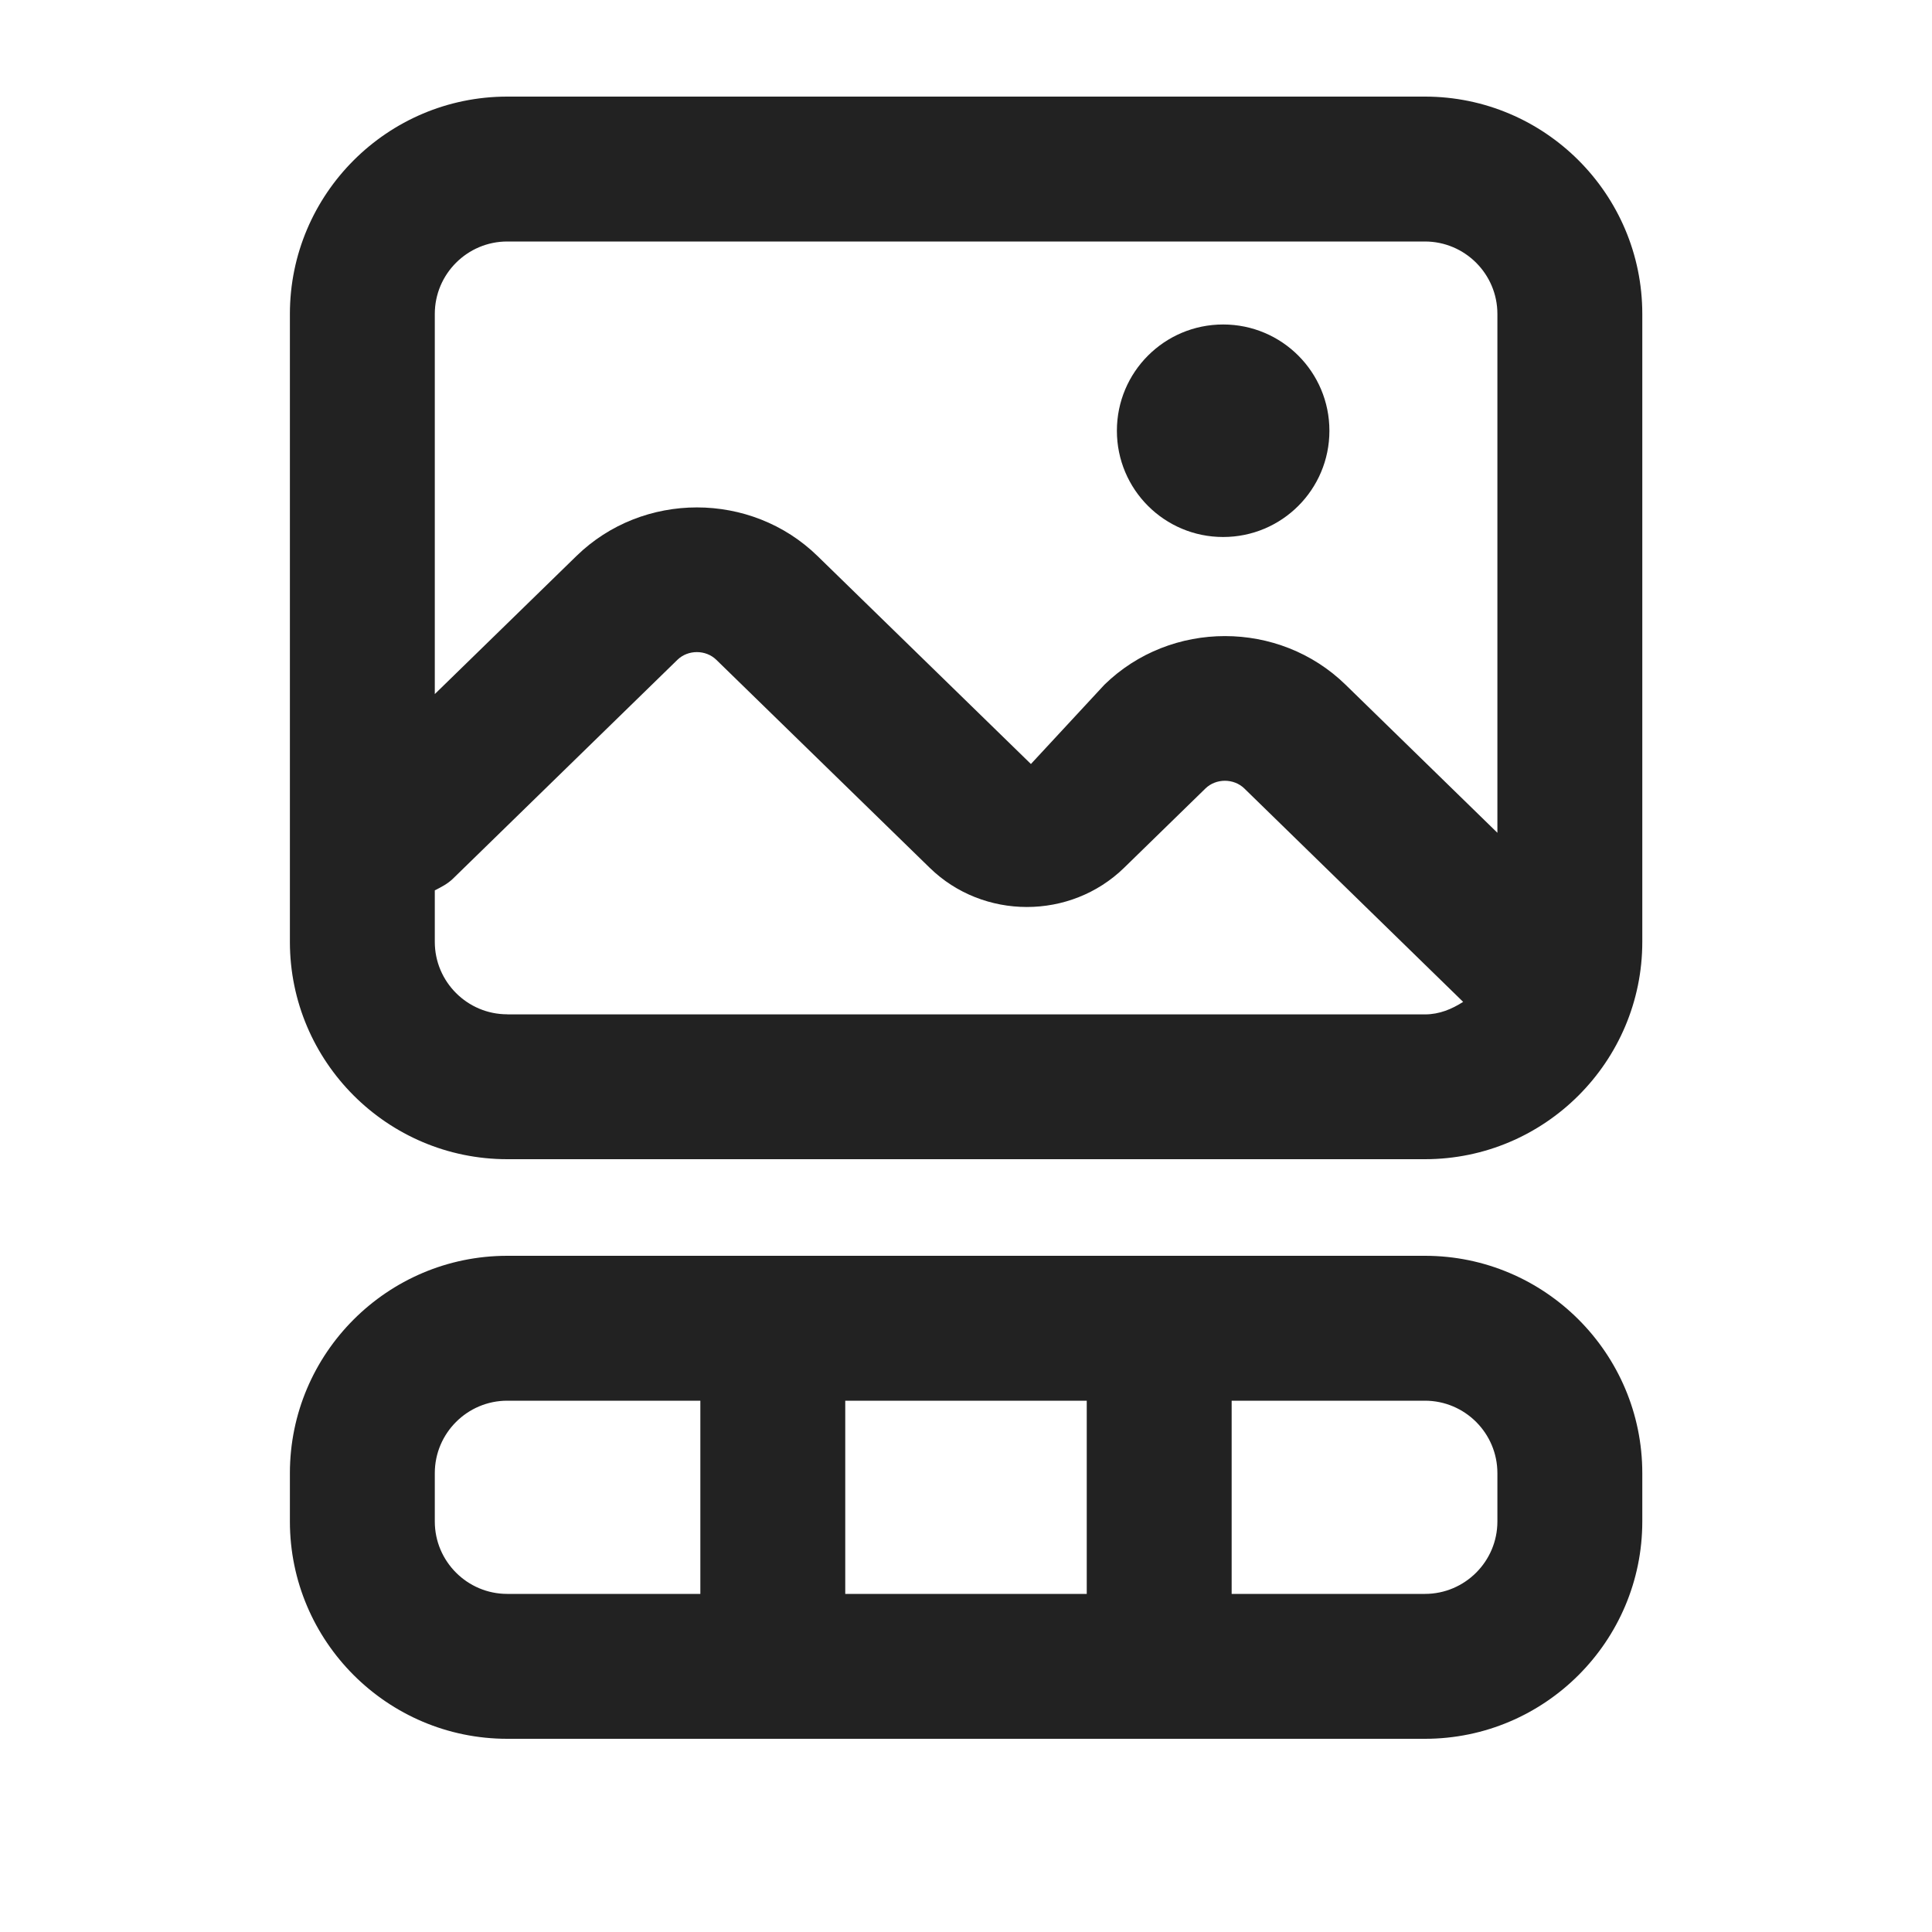 <?xml version="1.0" encoding="UTF-8"?>
<svg   xmlns="http://www.w3.org/2000/svg" width="20" height="20" viewBox="0 0 20 20">
  <path id="b"  d="m13.762,4.459c0,.608-.492,1.1-1.1,1.1-.608,0-1.1-.492-1.1-1.1,0-.608.492-1.1,1.1-1.1s1.1.492,1.1,1.1h0" fill="#222"/>
  <path d="m14.751,1H5.251c-1.24,0-2.25,1.009-2.25,2.25v6.5c0,1.241,1.01,2.25,2.25,2.25h9.5c1.24,0,2.25-1.009,2.25-2.25V3.25c0-1.241-1.01-2.25-2.25-2.25Zm-9.5,1.5h9.5c.413,0,.75.336.75.75v5.371l-1.572-1.533c-.688-.671-1.809-.671-2.496,0l-.761.821-2.209-2.153c-.688-.671-1.809-.671-2.496,0l-1.466,1.429v-3.935c0-.414.337-.75.75-.75Zm0,8c-.413,0-.75-.336-.75-.75v-.533c.067-.034.134-.068.19-.123l2.322-2.264c.109-.106.293-.106.402,0l2.209,2.153c.554.541,1.457.542,2.013 0l.842-.821c.109-.106.293-.106.402,0l2.263,2.207c.001.001.002.001.003.002-.117.075-.247.13-.396.13H5.251Z" fill="#222"/>
  <path d="m14.751,13H5.251c-1.24,0-2.25,1.009-2.25,2.25v.5c0,1.241,1.01,2.25,2.25,2.25h9.5c1.24,0,2.25-1.009,2.25-2.25v-.5c0-1.241-1.01-2.25-2.25-2.25Zm-3.501,1.5v2h-2.5v-2h2.5Zm-6.749,1.25v-.5c0-.414.337-.75.75-.75h1.999v2h-1.999c-.413,0-.75-.336-.75-.75Zm11,0c0,.414-.337.75-.75.75h-2.001v-2h2.001c.413,0,.75.336.75.75v.5Z" fill="#222"/>
</svg>